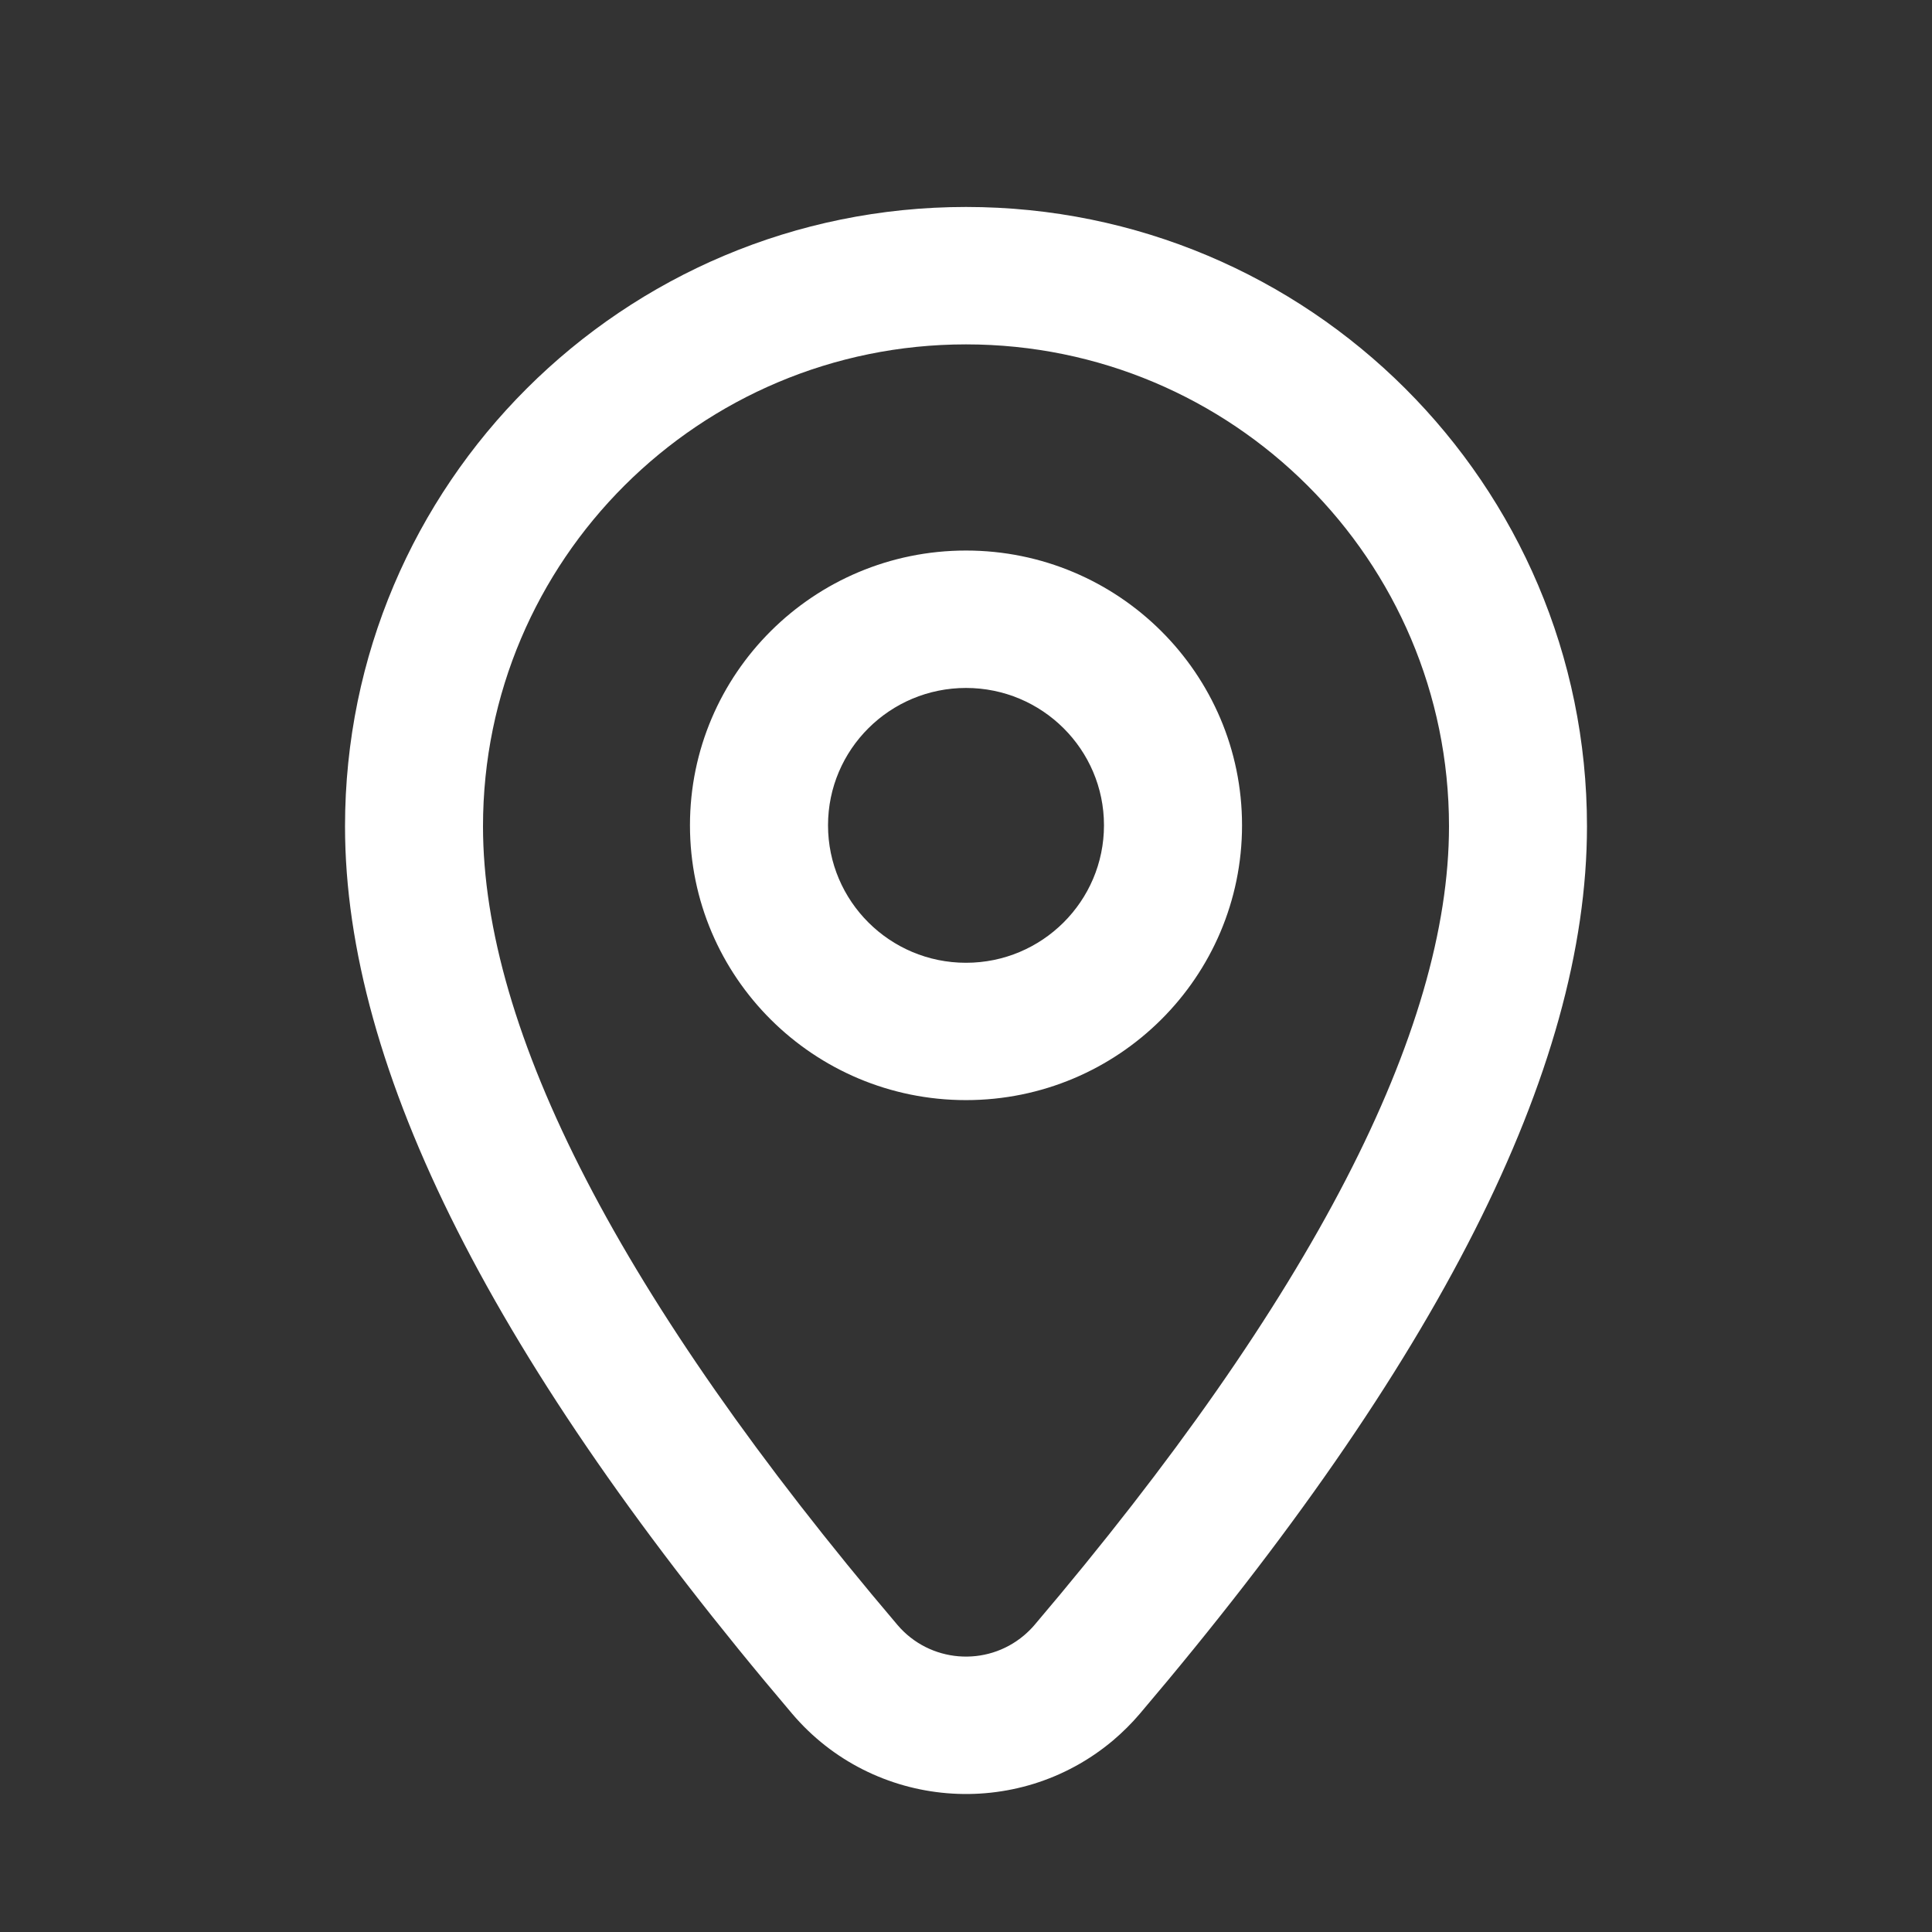 <svg width="24" height="24" viewBox="0 0 24 24" fill="none" xmlns="http://www.w3.org/2000/svg">
<rect x="0" y="0" width="24" height="24" fill="#333333" stroke="none"/>
<path d="M19.714 10.265C19.714 6.016 16.261 2.571 12 2.571C7.739 2.571 4.286 6.016 4.286 10.265C4.286 13.293 6.154 16.948 9.84 21.288C10.849 22.476 12.634 22.624 13.827 21.62C13.947 21.518 14.058 21.408 14.16 21.288C17.846 16.948 19.714 13.293 19.714 10.265ZM12.72 20.316C12.25 20.712 11.547 20.654 11.149 20.186C7.7 16.125 6 12.799 6 10.265C6 6.958 8.687 4.278 12 4.278C15.313 4.278 18 6.958 18 10.265C18 12.799 16.3 16.125 12.851 20.186C12.811 20.233 12.767 20.276 12.72 20.316ZM8.571 10.252C8.571 8.368 10.107 6.839 12 6.839C13.893 6.839 15.429 8.368 15.429 10.252C15.429 12.137 13.893 13.666 12 13.666C10.107 13.666 8.571 12.137 8.571 10.252ZM10.286 10.252C10.286 11.195 11.054 11.96 12 11.96C12.946 11.96 13.714 11.195 13.714 10.252C13.714 9.31 12.946 8.546 12 8.546C11.054 8.546 10.286 9.31 10.286 10.252Z" fill="white"/>
</svg>

